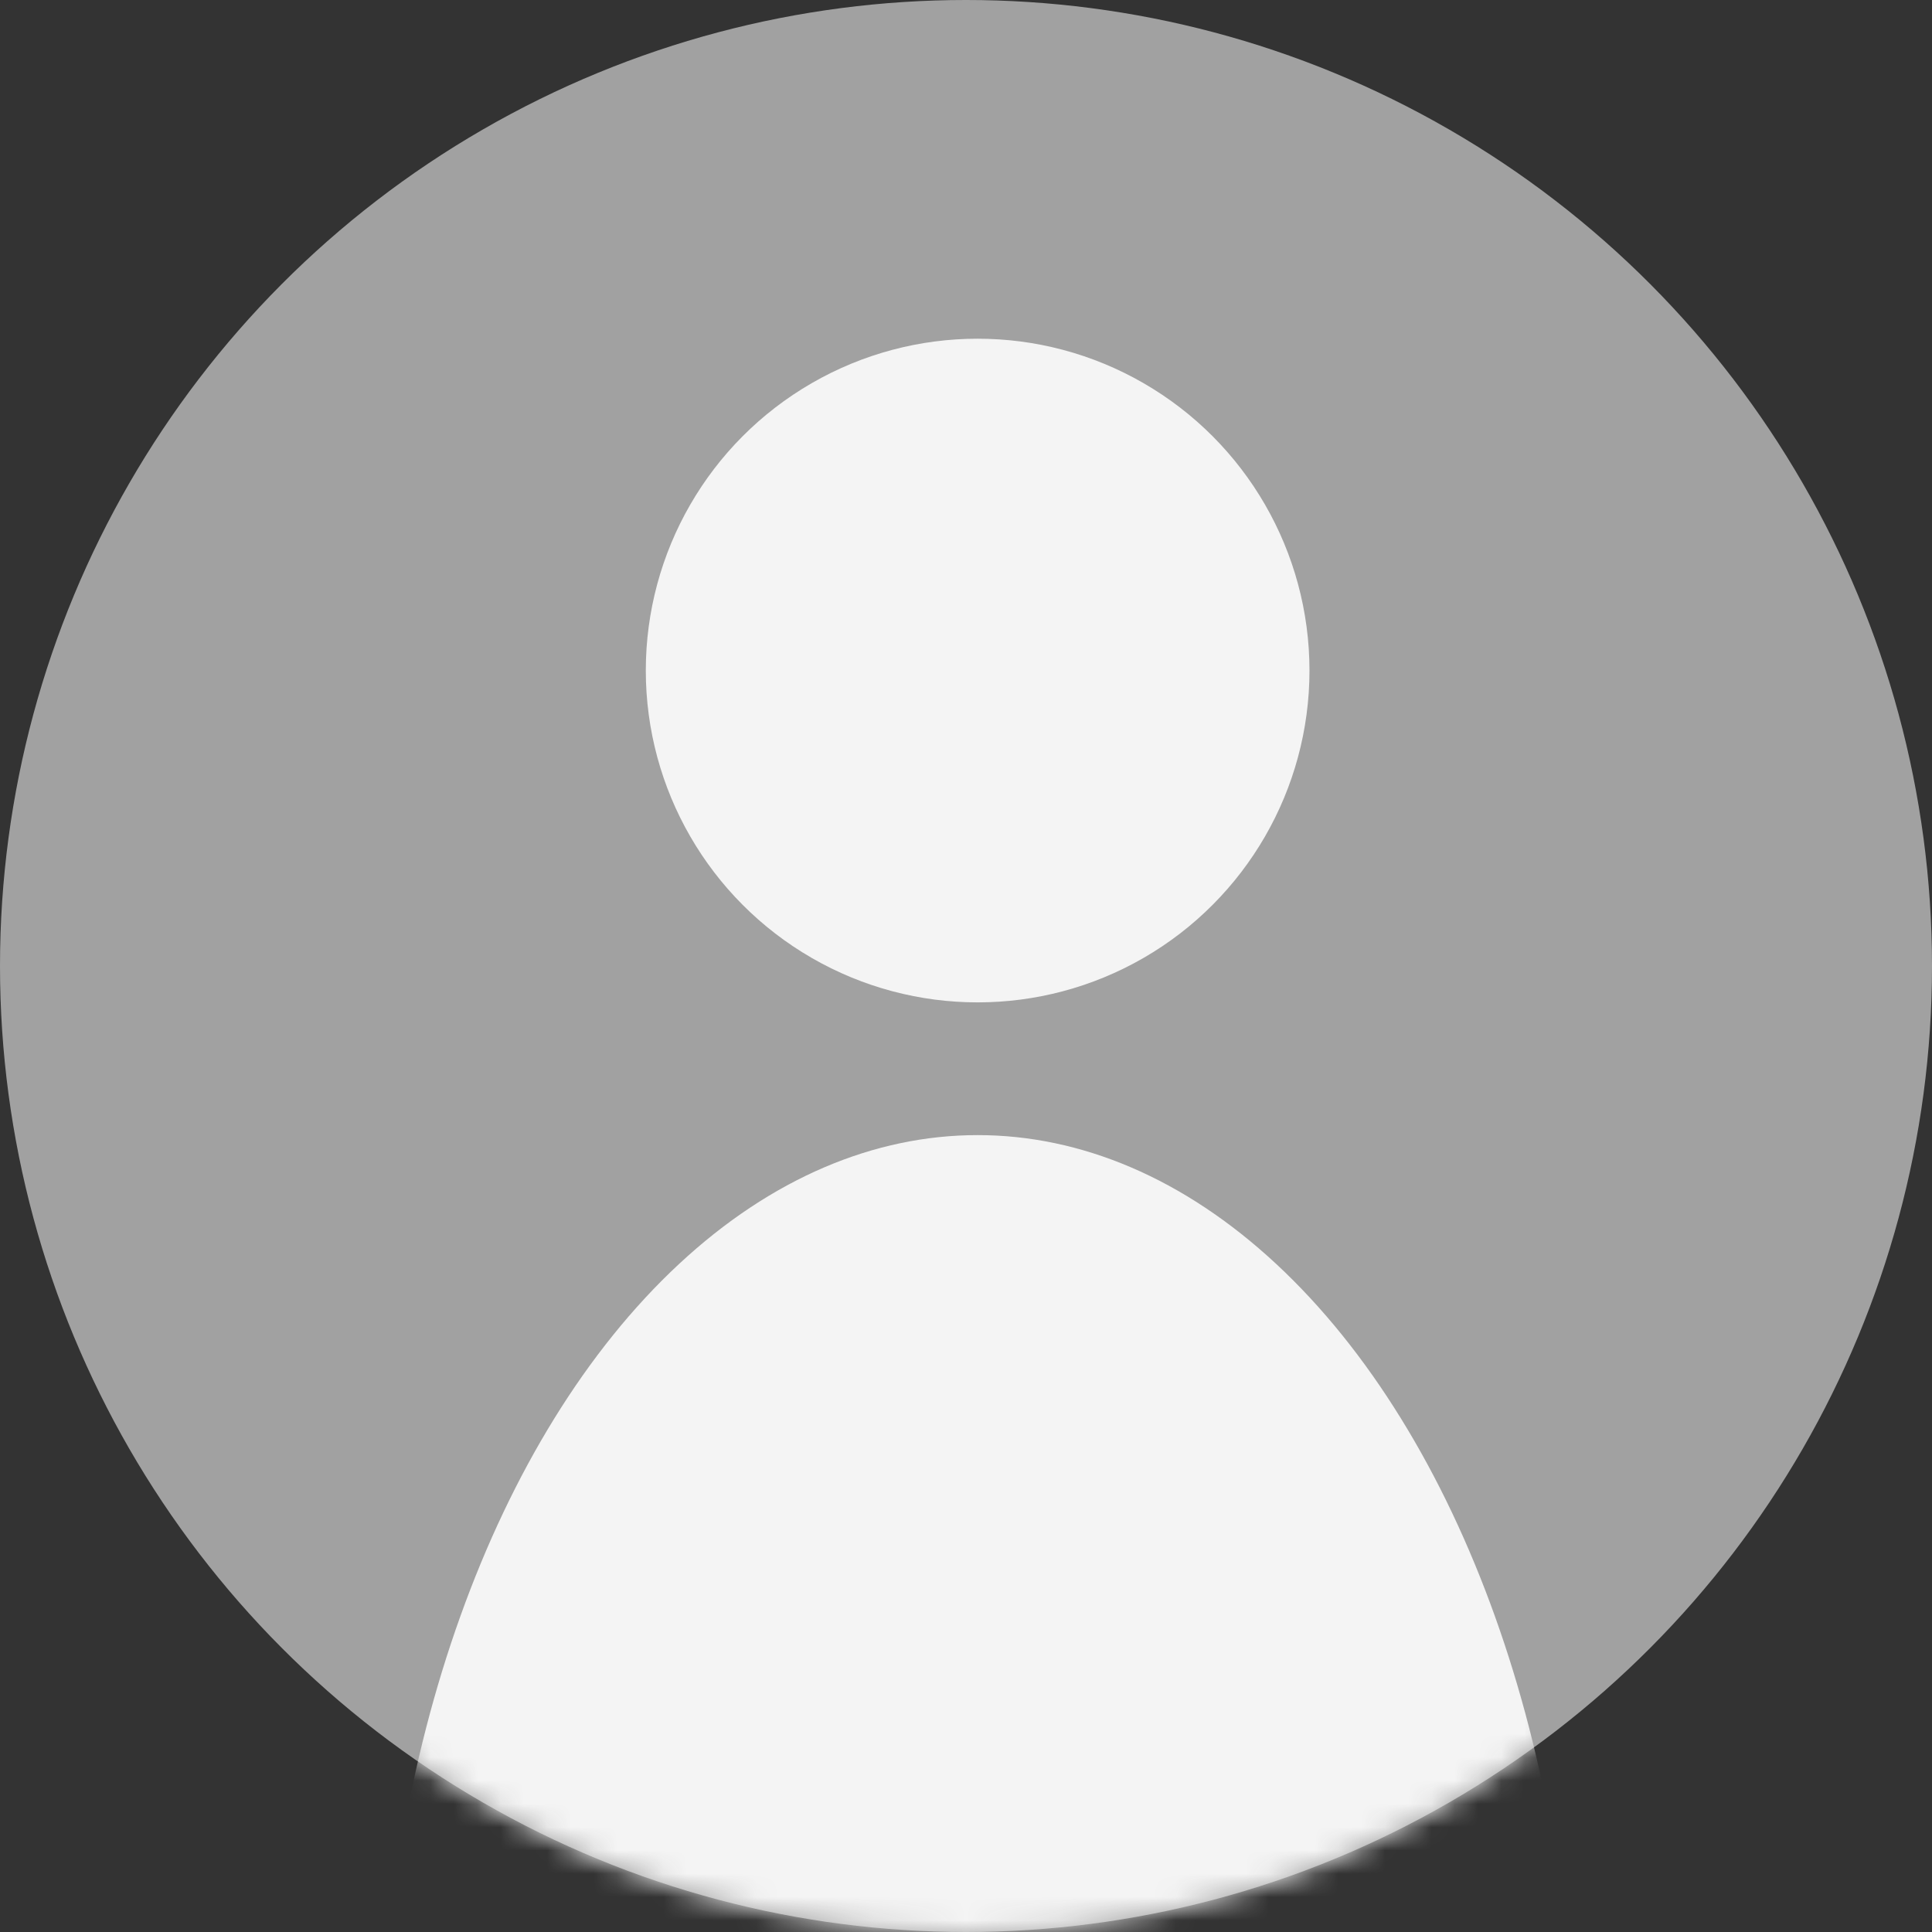 <svg xmlns="http://www.w3.org/2000/svg" width="83" height="83" viewBox="0 0 83 83" xmlns:xlink="http://www.w3.org/1999/xlink">
  <rect x="0" y="0" width="83" height="83" fill="#333333" stroke="none"/>
  <defs>
    <circle id="a" cx="41.5" cy="41.5" r="41.5"/>
  </defs>
  <g fill="none" fill-rule="evenodd">
    <mask id="b" fill="white">
      <use xlink:href="#a"/>
    </mask>
    <use fill="#A1A1A1" xlink:href="#a"/>
    <ellipse cx="42" cy="90.107" fill="#F4F4F4" mask="url(#b)" rx="25.661" ry="41.342"/>
    <ellipse cx="42" cy="28.807" fill="#F4F4F4" mask="url(#b)" rx="14.256" ry="14.256"/>
  </g>
</svg>
